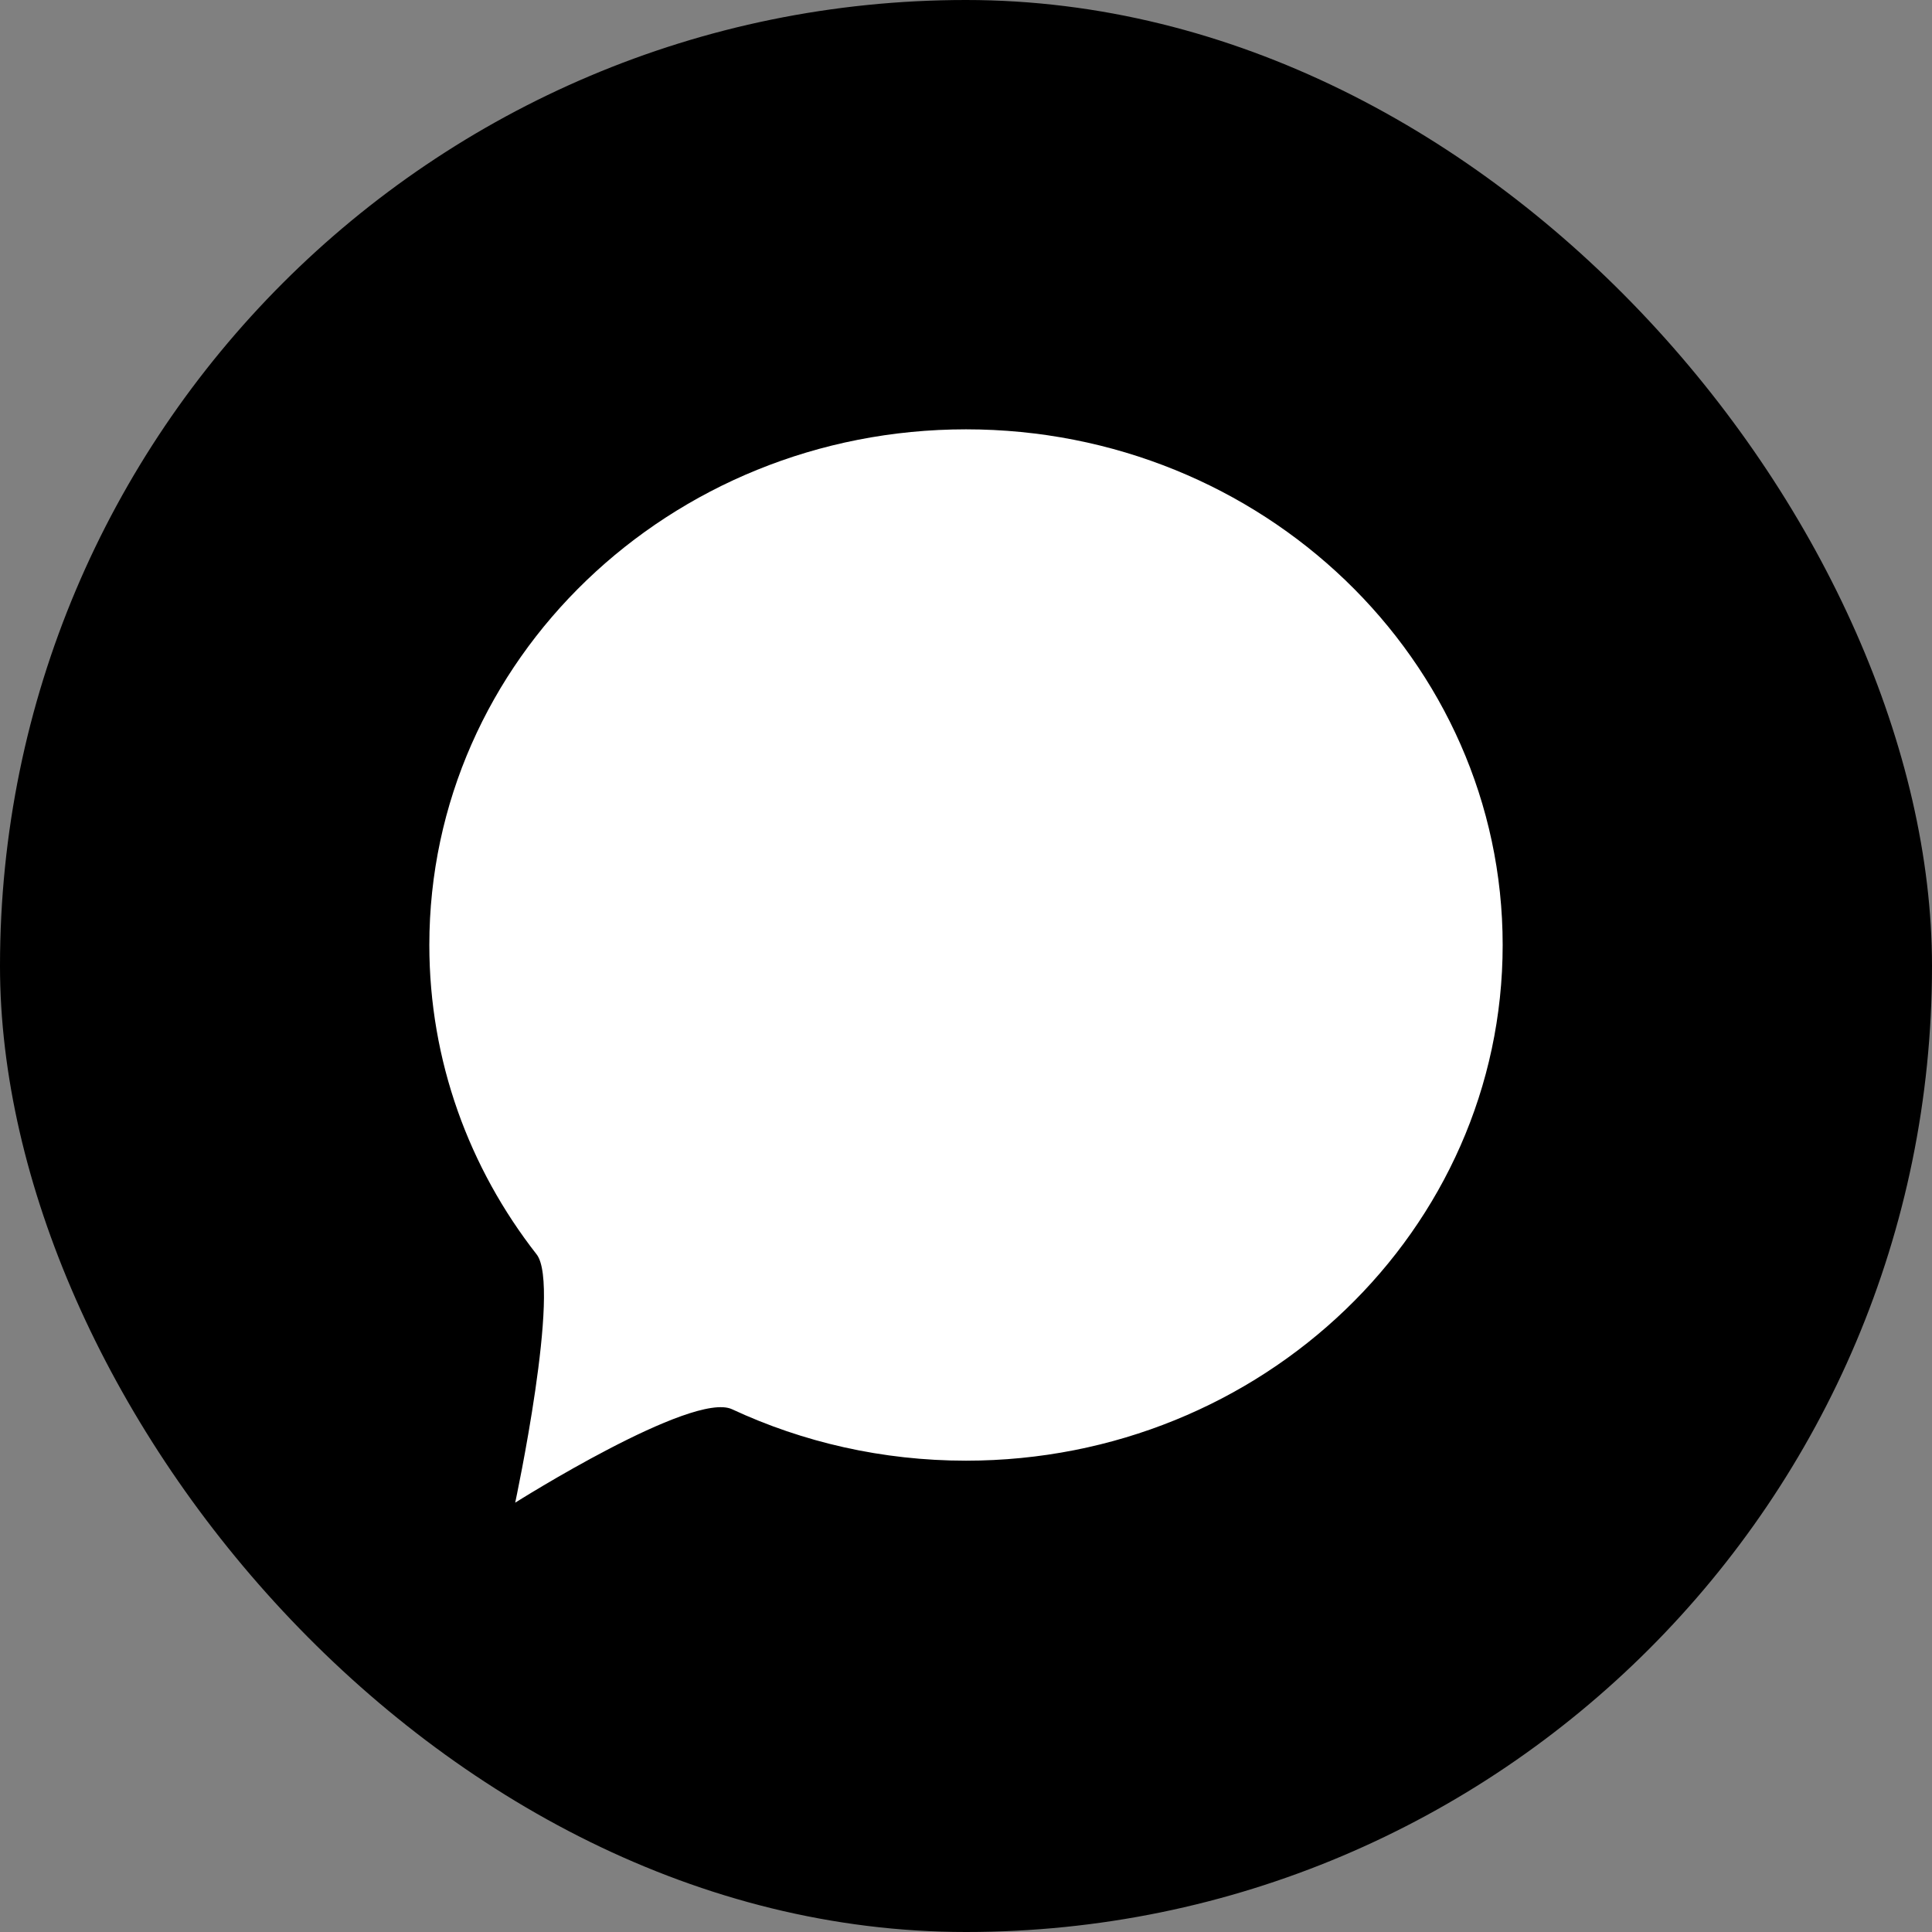 <svg width="45" height="45" viewBox="0 0 45 45" fill="none" xmlns="http://www.w3.org/2000/svg">
<rect x="0" y="0" width="45" height="45" fill="#808080" stroke="none"/>
<rect width="45" height="45" rx="22.5" fill="black"/>
<path d="M35 22.011C35 28.644 29.404 34.022 22.5 34.022C20.547 34.022 18.698 33.591 17.051 32.824C16.127 32.393 12 35 12 35C12 35 13.079 29.959 12.499 29.217C10.93 27.21 10 24.715 10 22.011C10 15.377 15.596 10 22.5 10C29.404 10 35 15.377 35 22.011Z" fill="white"/>
</svg>
